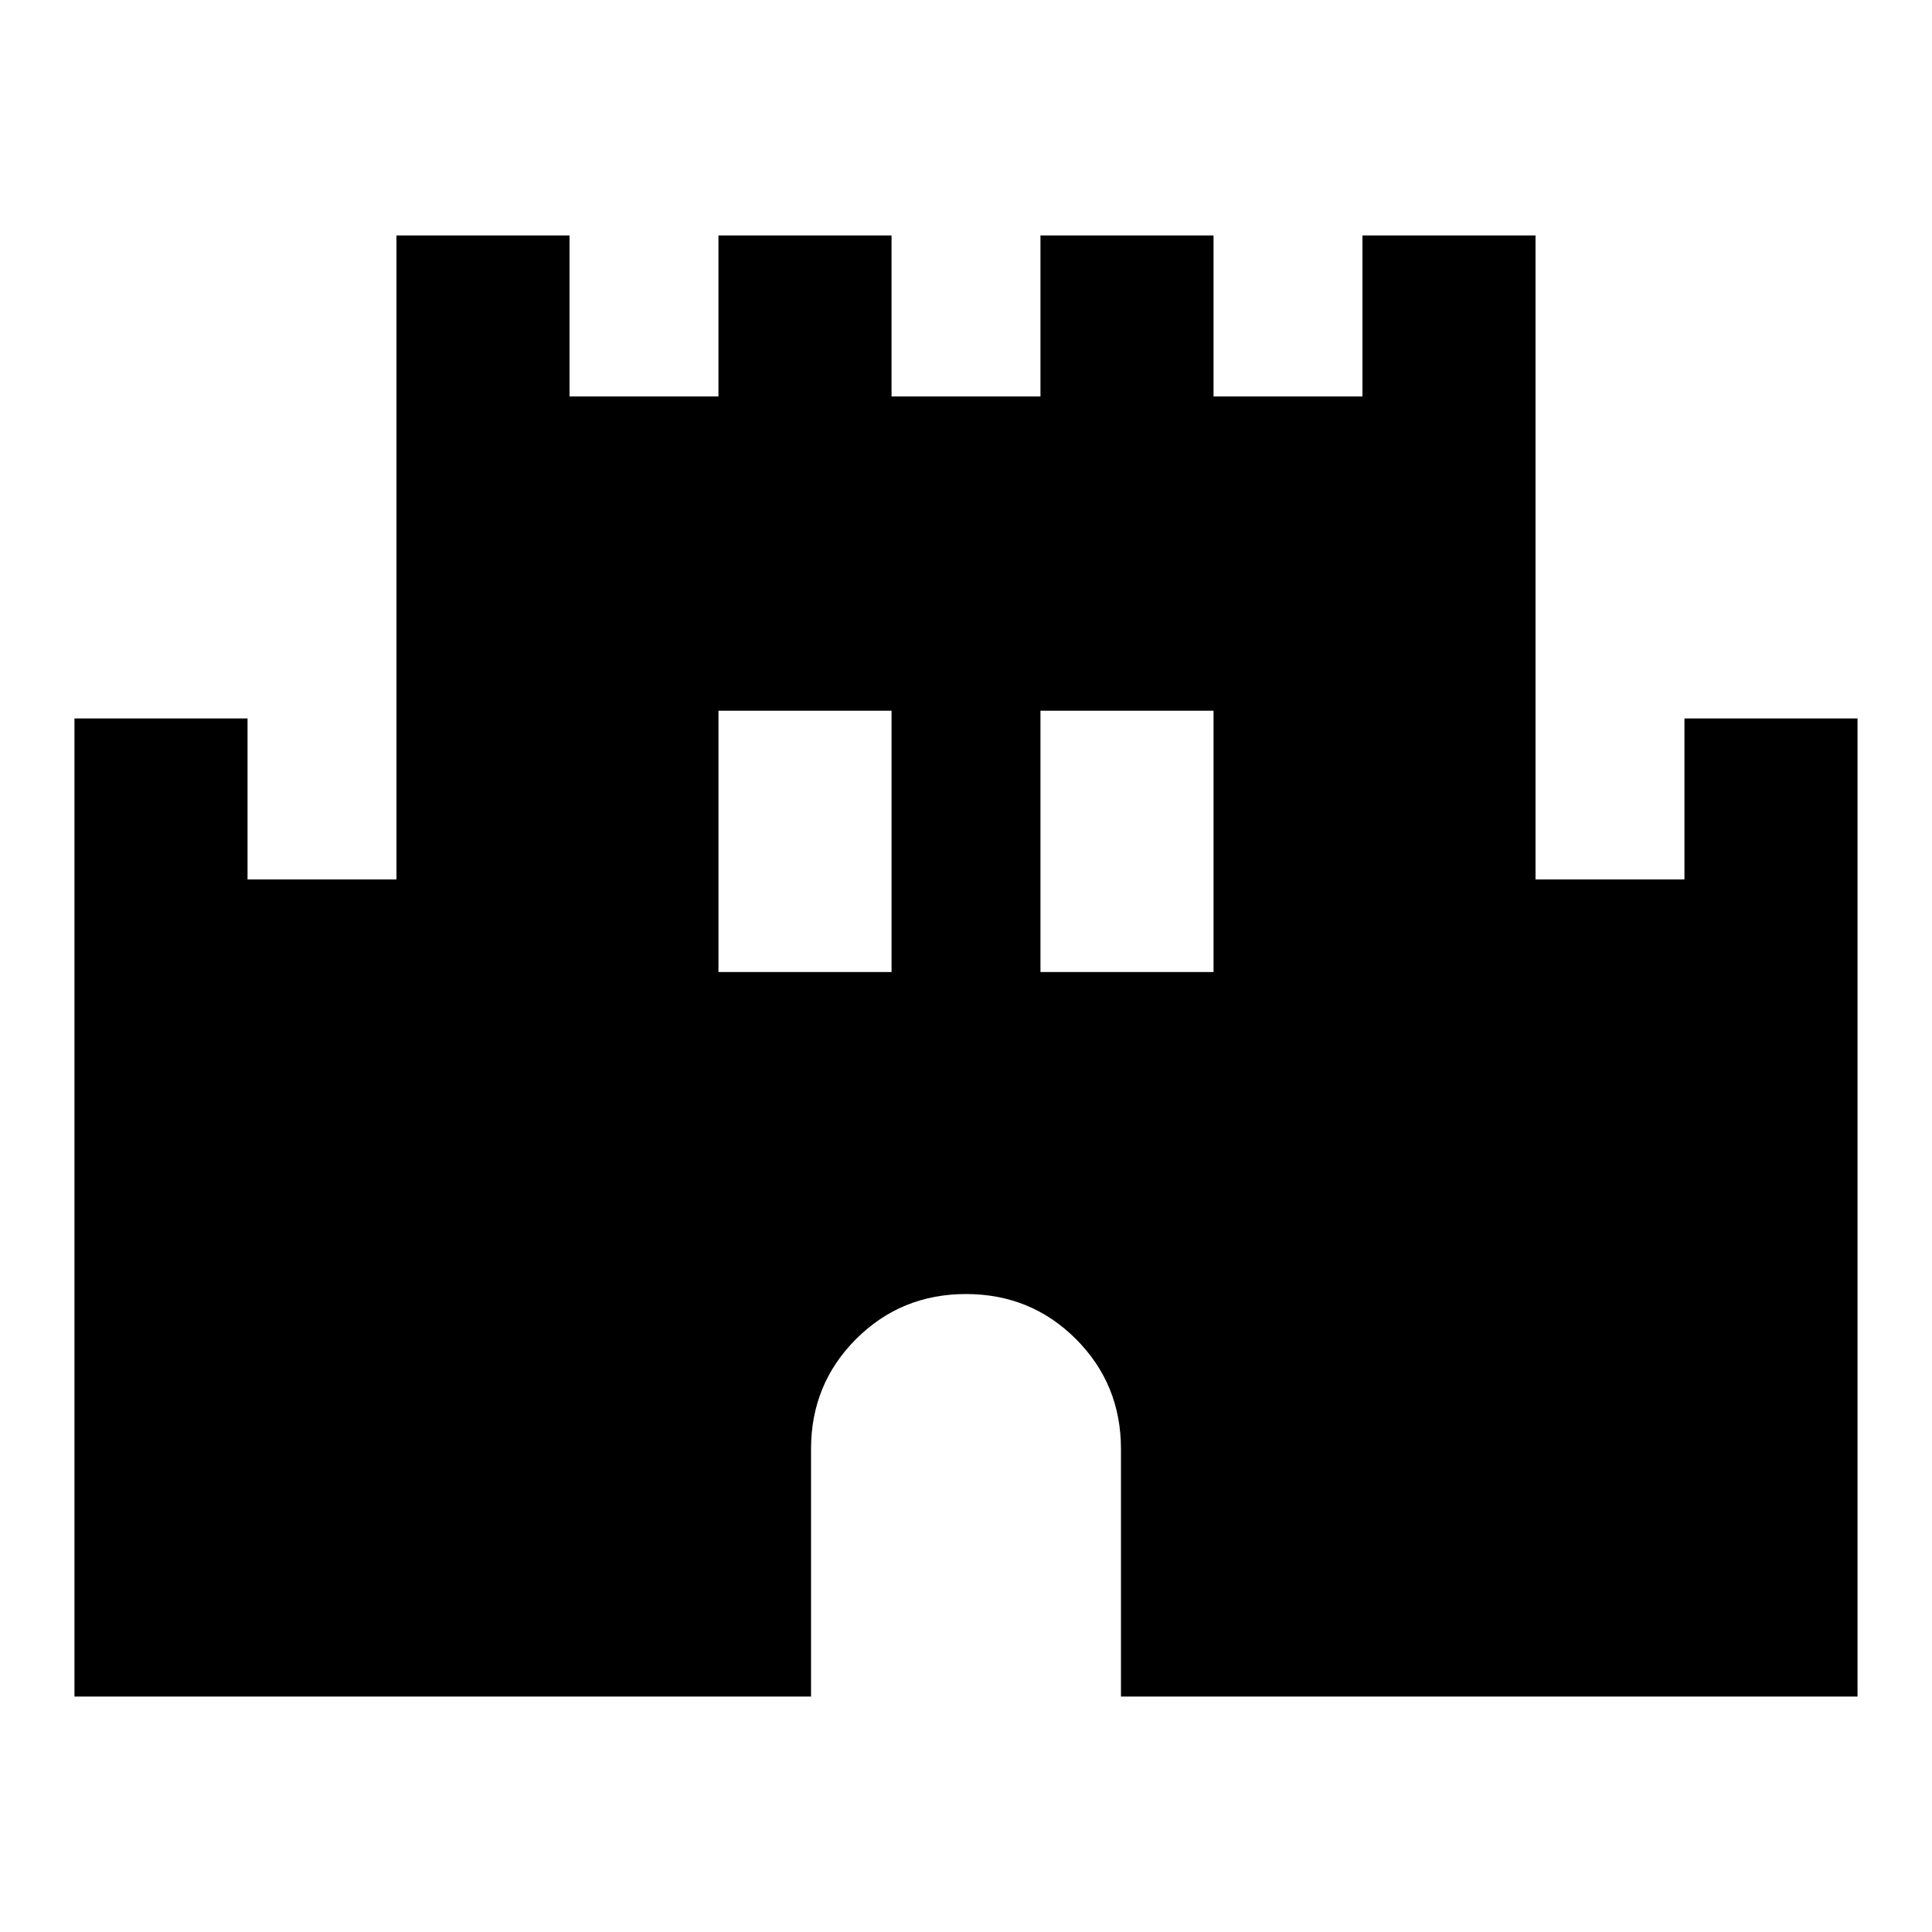 <svg xmlns="http://www.w3.org/2000/svg" height="24" viewBox="0 -960 960 960" width="24"><path d="M37-117v-486h86v80h74v-320h86v80h74v-80h86v80h74v-80h86v80h74v-80h86v320h74v-80h86v486H557v-123q0-32.25-22.37-54.63Q512.25-317 480-317t-54.63 22.37Q403-272.25 403-240v123H37Zm320-360h86v-129.85h-86V-477Zm160 0h86v-129.85h-86V-477Z"/></svg>